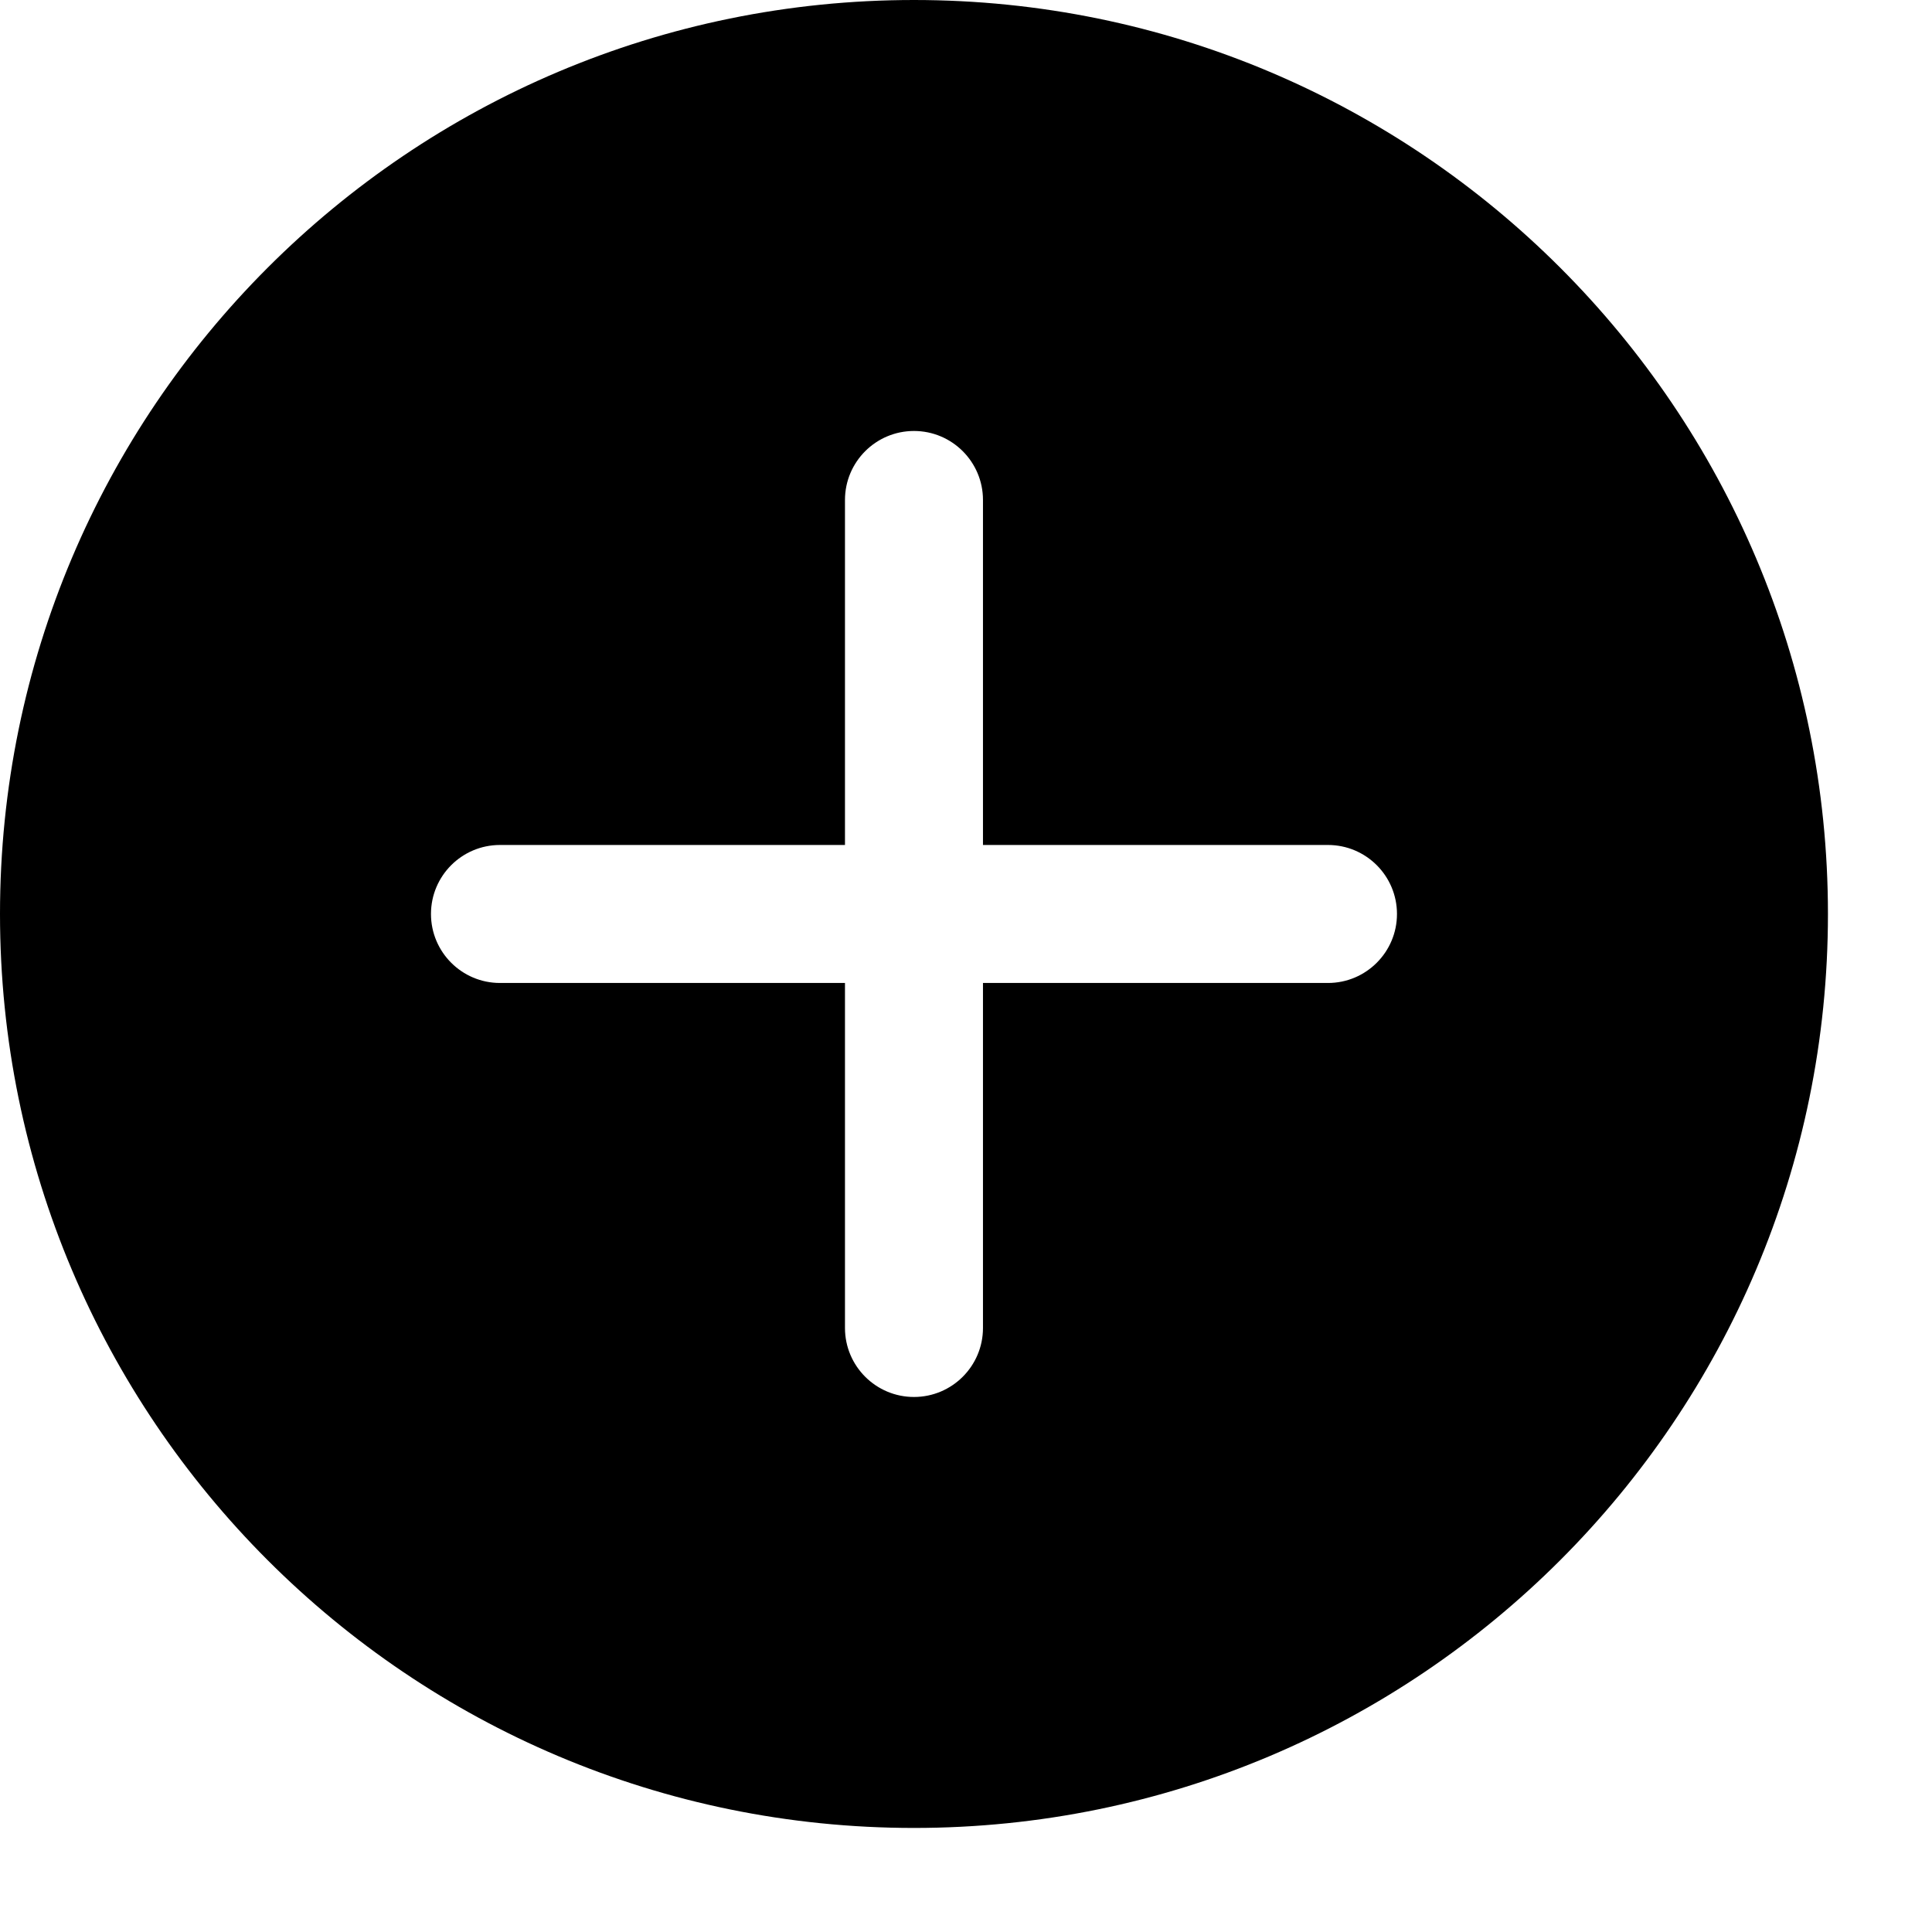 <?xml version="1.0" encoding="UTF-8"?>
<svg width="14px" height="14px" viewBox="0 0 14 14" version="1.1" xmlns="http://www.w3.org/2000/svg" xmlns:xlink="http://www.w3.org/1999/xlink">
    <title>Solid/Plus Circle</title>
    <g id="Page-1" stroke="none" stroke-width="1" fill="none" fill-rule="evenodd">
        <g id="Abstract" transform="translate(-30, -37)" fill="#000000">
            <g id="Shape" transform="translate(29, 36)">
                <path d="M8.123,4.623 L8.123,7.123 L10.623,7.123 C10.899,7.123 11.123,7.347 11.123,7.623 C11.123,7.899 10.899,8.123 10.623,8.123 L8.123,8.123 L8.123,10.623 C8.123,10.899 7.899,11.123 7.623,11.123 C7.347,11.123 7.123,10.899 7.123,10.623 L7.123,8.123 L4.623,8.123 C4.347,8.123 4.123,7.899 4.123,7.623 C4.123,7.347 4.347,7.123 4.623,7.123 L7.123,7.123 L7.123,4.623 C7.123,4.347 7.347,4.123 7.623,4.123 C7.899,4.123 8.123,4.347 8.123,4.623 Z M1,7.623 C1,11.28 3.965,14.246 7.623,14.246 C11.28,14.246 14.246,11.28 14.246,7.623 C14.246,3.965 11.28,1 7.623,1 C3.965,1 1,3.965 1,7.623 Z"></path>
            </g>
        </g>
    </g>
</svg>